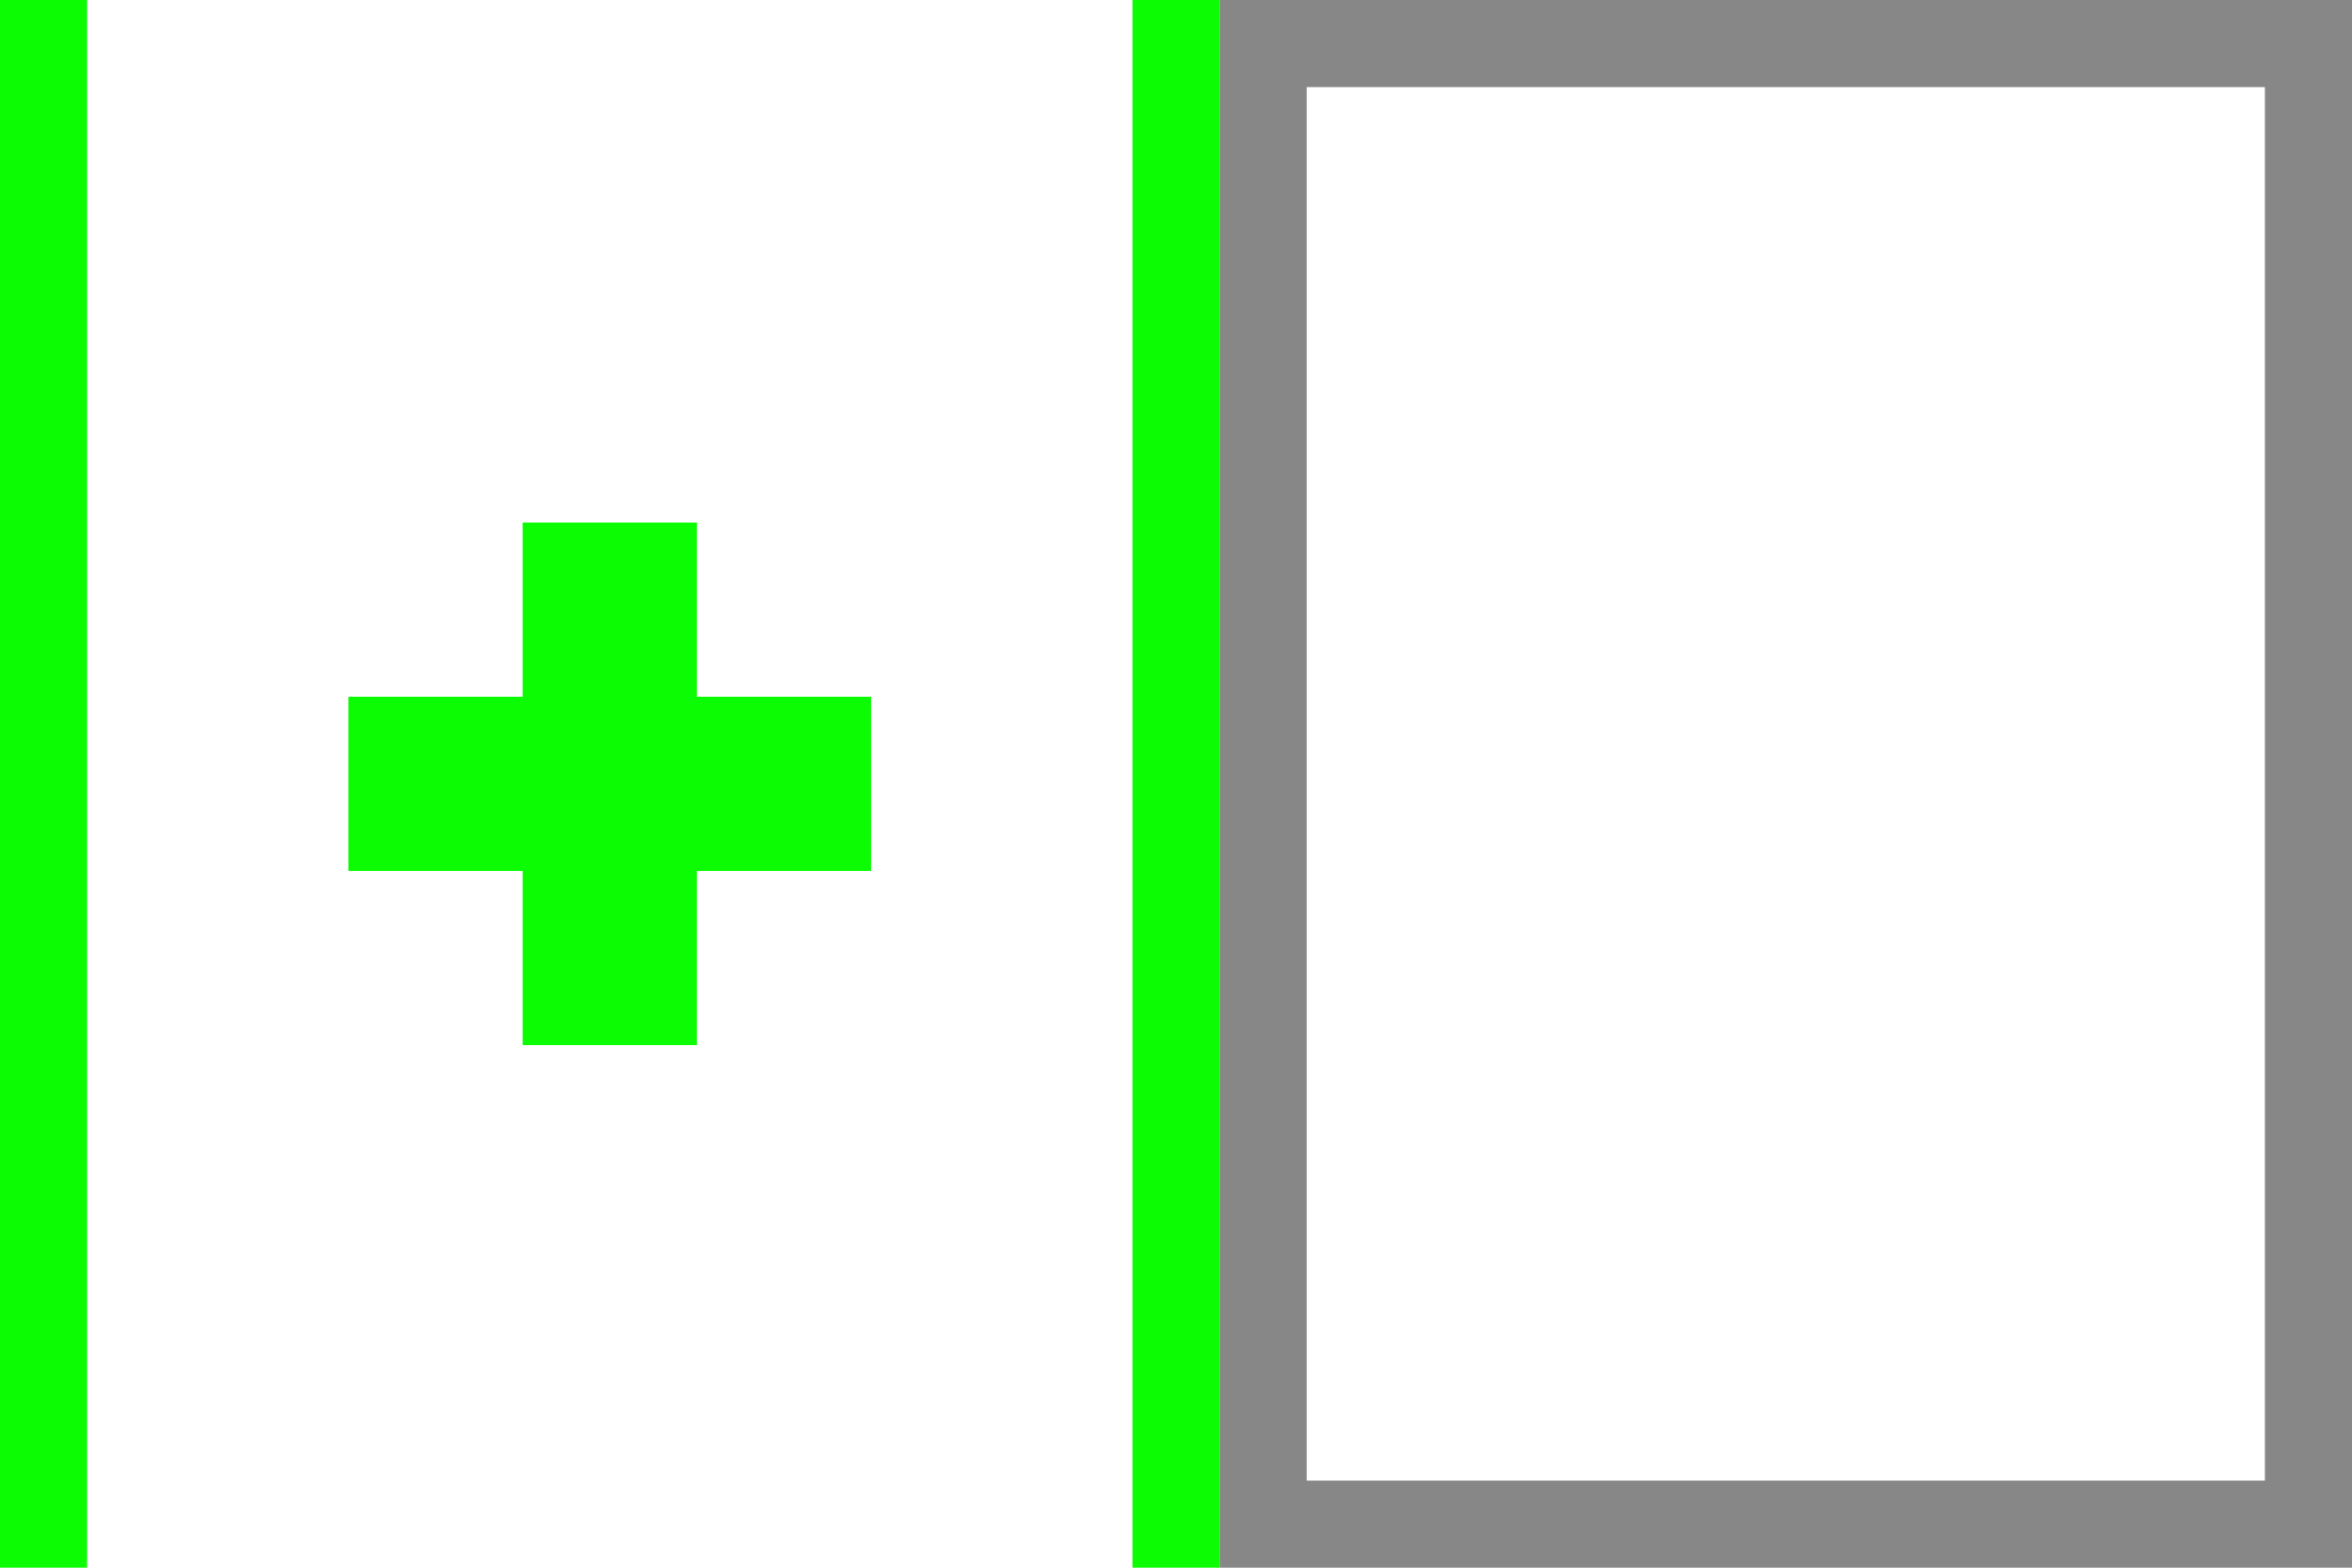 <?xml version="1.0" encoding="UTF-8"?>
<svg width="27px" height="18px" viewBox="0 0 27 18" version="1.1" xmlns="http://www.w3.org/2000/svg" xmlns:xlink="http://www.w3.org/1999/xlink">
    <!-- Generator: Sketch 53.2 (72643) - https://sketchapp.com -->
    <title>Add Column Before</title>
    <desc>Created with Sketch.</desc>
    <g id="Add-Column-Before" stroke="none" stroke-width="1" fill="none" fill-rule="evenodd">
        <rect id="Rectangle-Copy-5" stroke="#878787" x="14.5" y="0.5" width="12" height="17"></rect>
        <rect id="Rectangle" fill="#0CFC04" x="13" y="0" width="1" height="18"></rect>
        <rect id="Rectangle-Copy" fill="#0CFC04" x="0" y="0" width="1" height="18"></rect>
        <g id="Plus" transform="translate(4, 6)" fill="#0CFC04">
            <polygon id="Path" points="4 2 6 2 6 4 4 4 4 6 2 6 2 4 8.43769499e-15 4 8.43769499e-15 2 2 2 2 -8.8817842e-16 4 -8.8817842e-16"></polygon>
        </g>
    </g>
</svg>